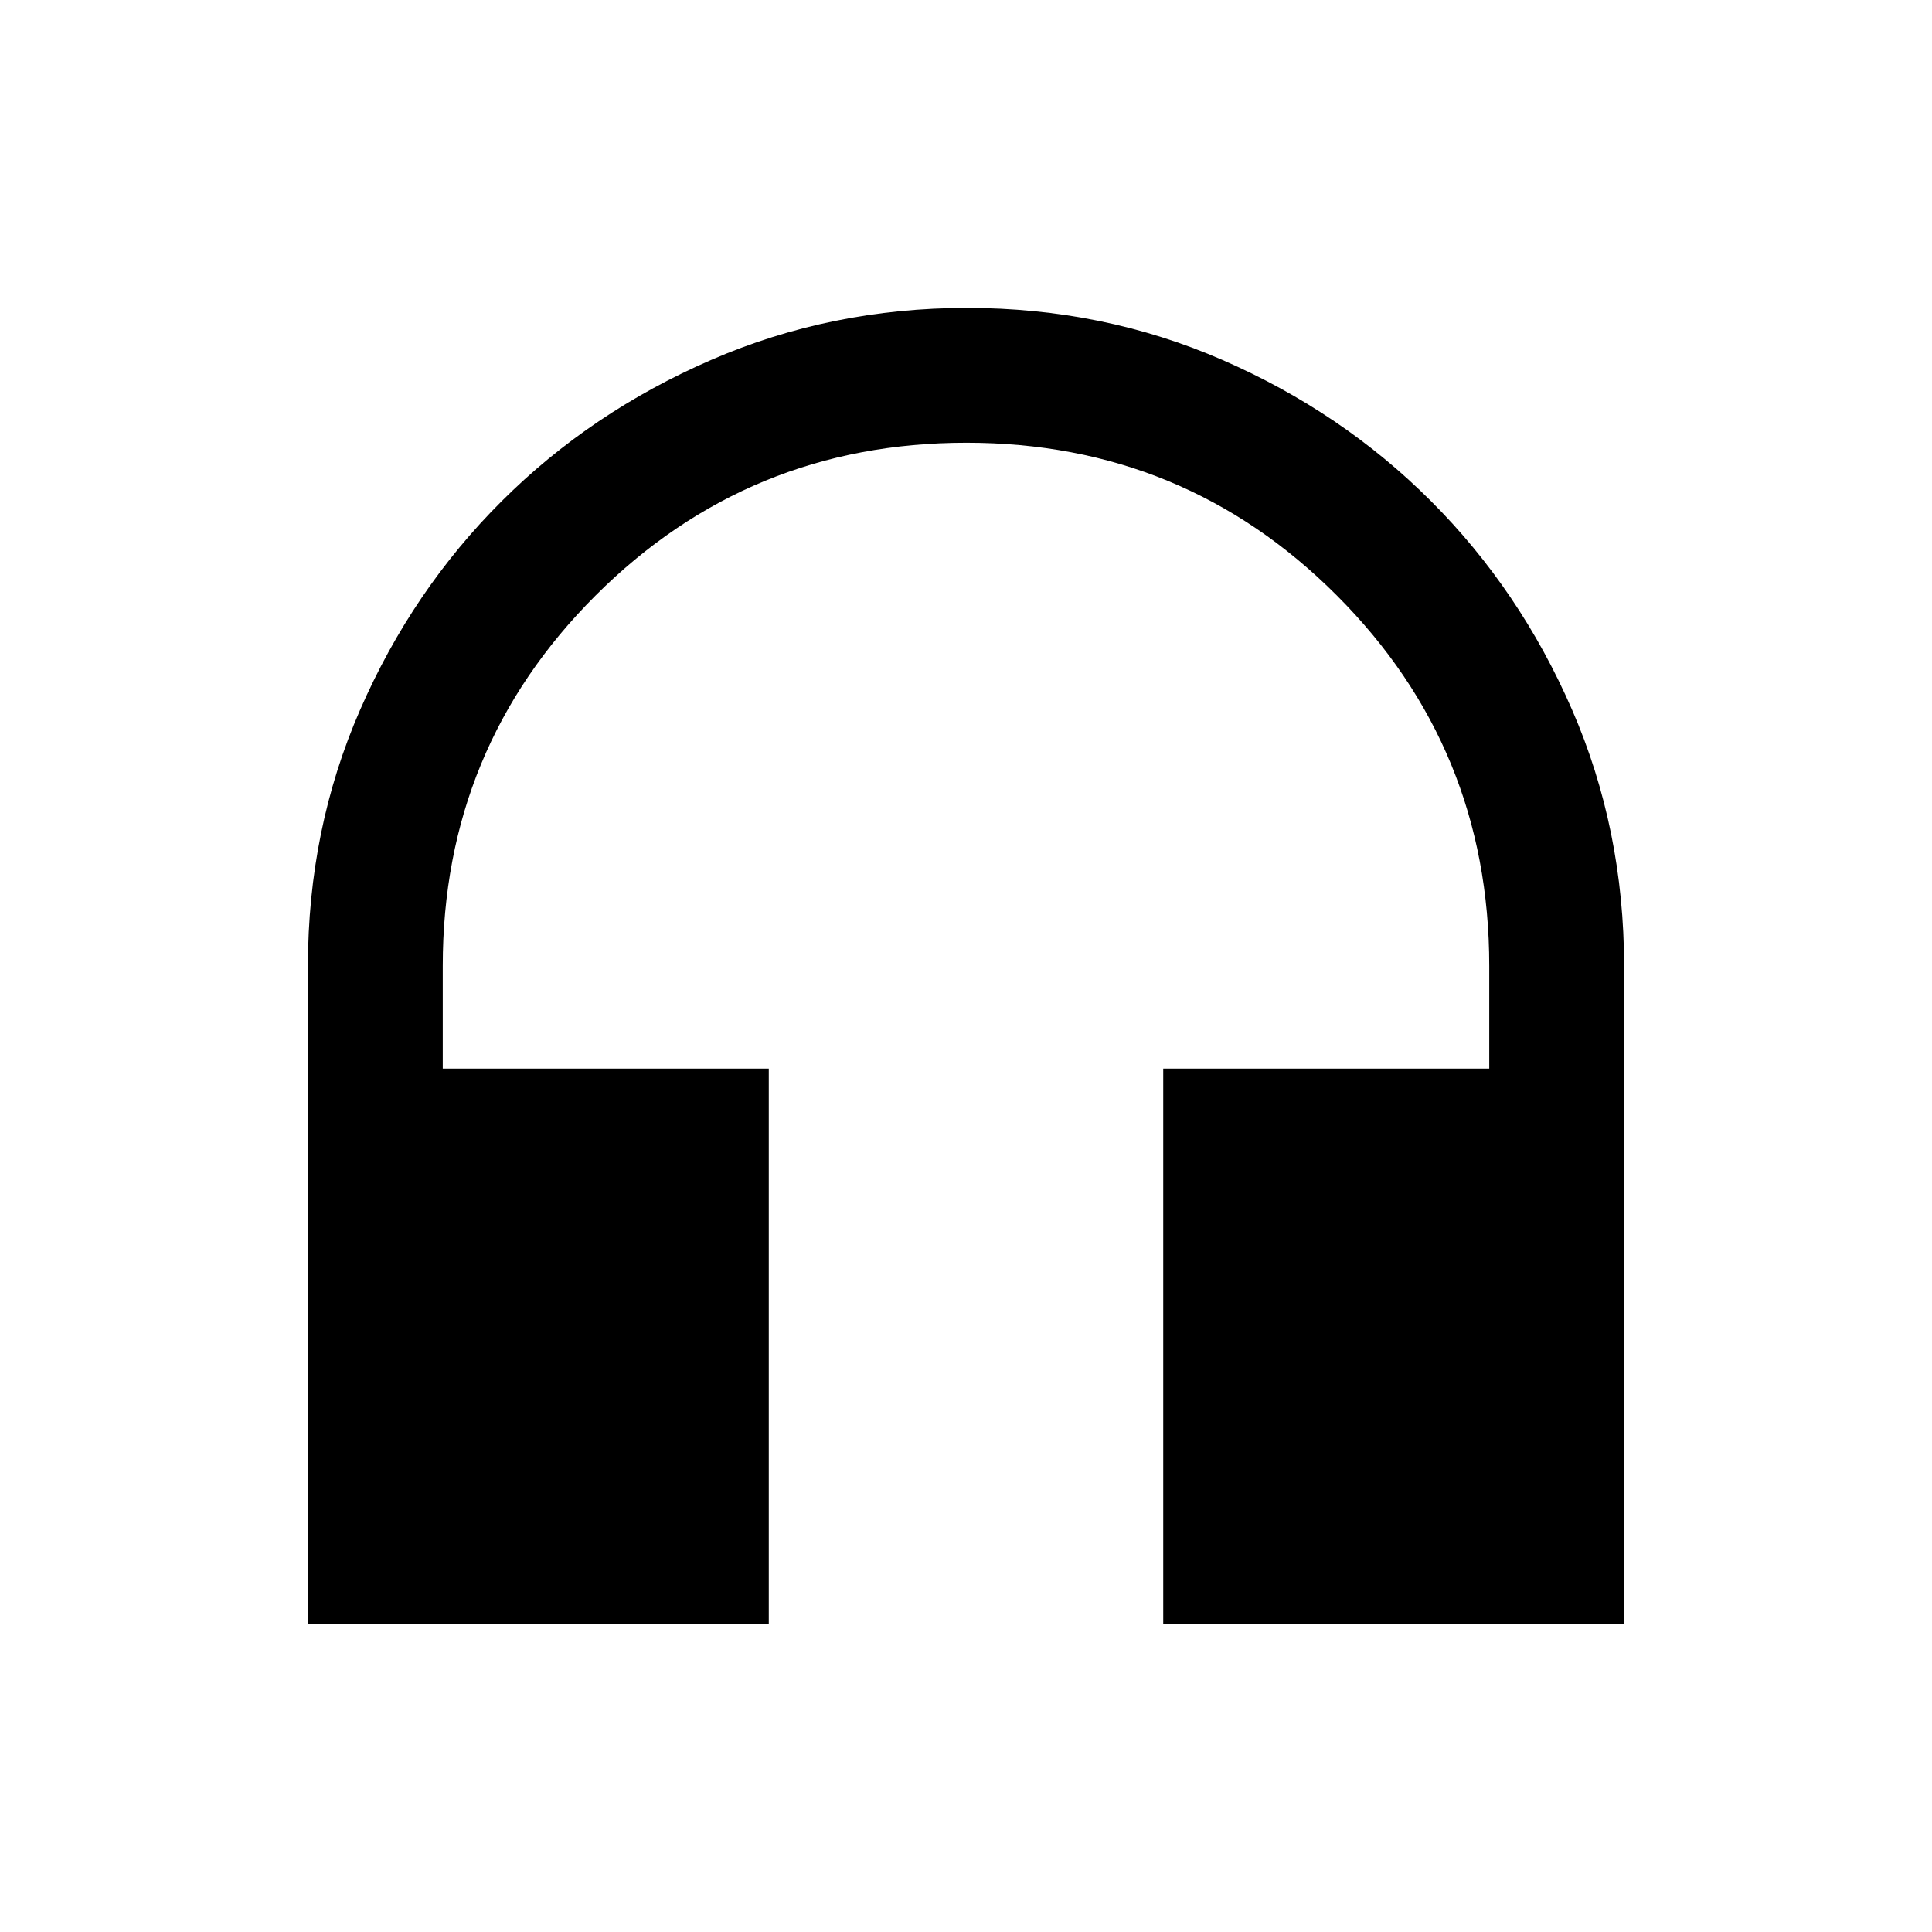 <svg xmlns="http://www.w3.org/2000/svg" height="20" viewBox="0 -960 960 960" width="20"><path d="M382-153H153v-326.78q0-68.08 25.95-127.53 25.95-59.46 70.39-103.72 44.43-44.27 104.05-70.12Q413-807 480.5-807t126.88 25.85q59.39 25.85 103.65 70.12 44.27 44.26 70.12 103.72Q807-547.86 807-479.78V-153H578v-276h162v-51q0-108.31-75.78-184.16-75.78-75.84-184-75.84T296-664.16Q220-588.31 220-480v51h162v276Z"/></svg>